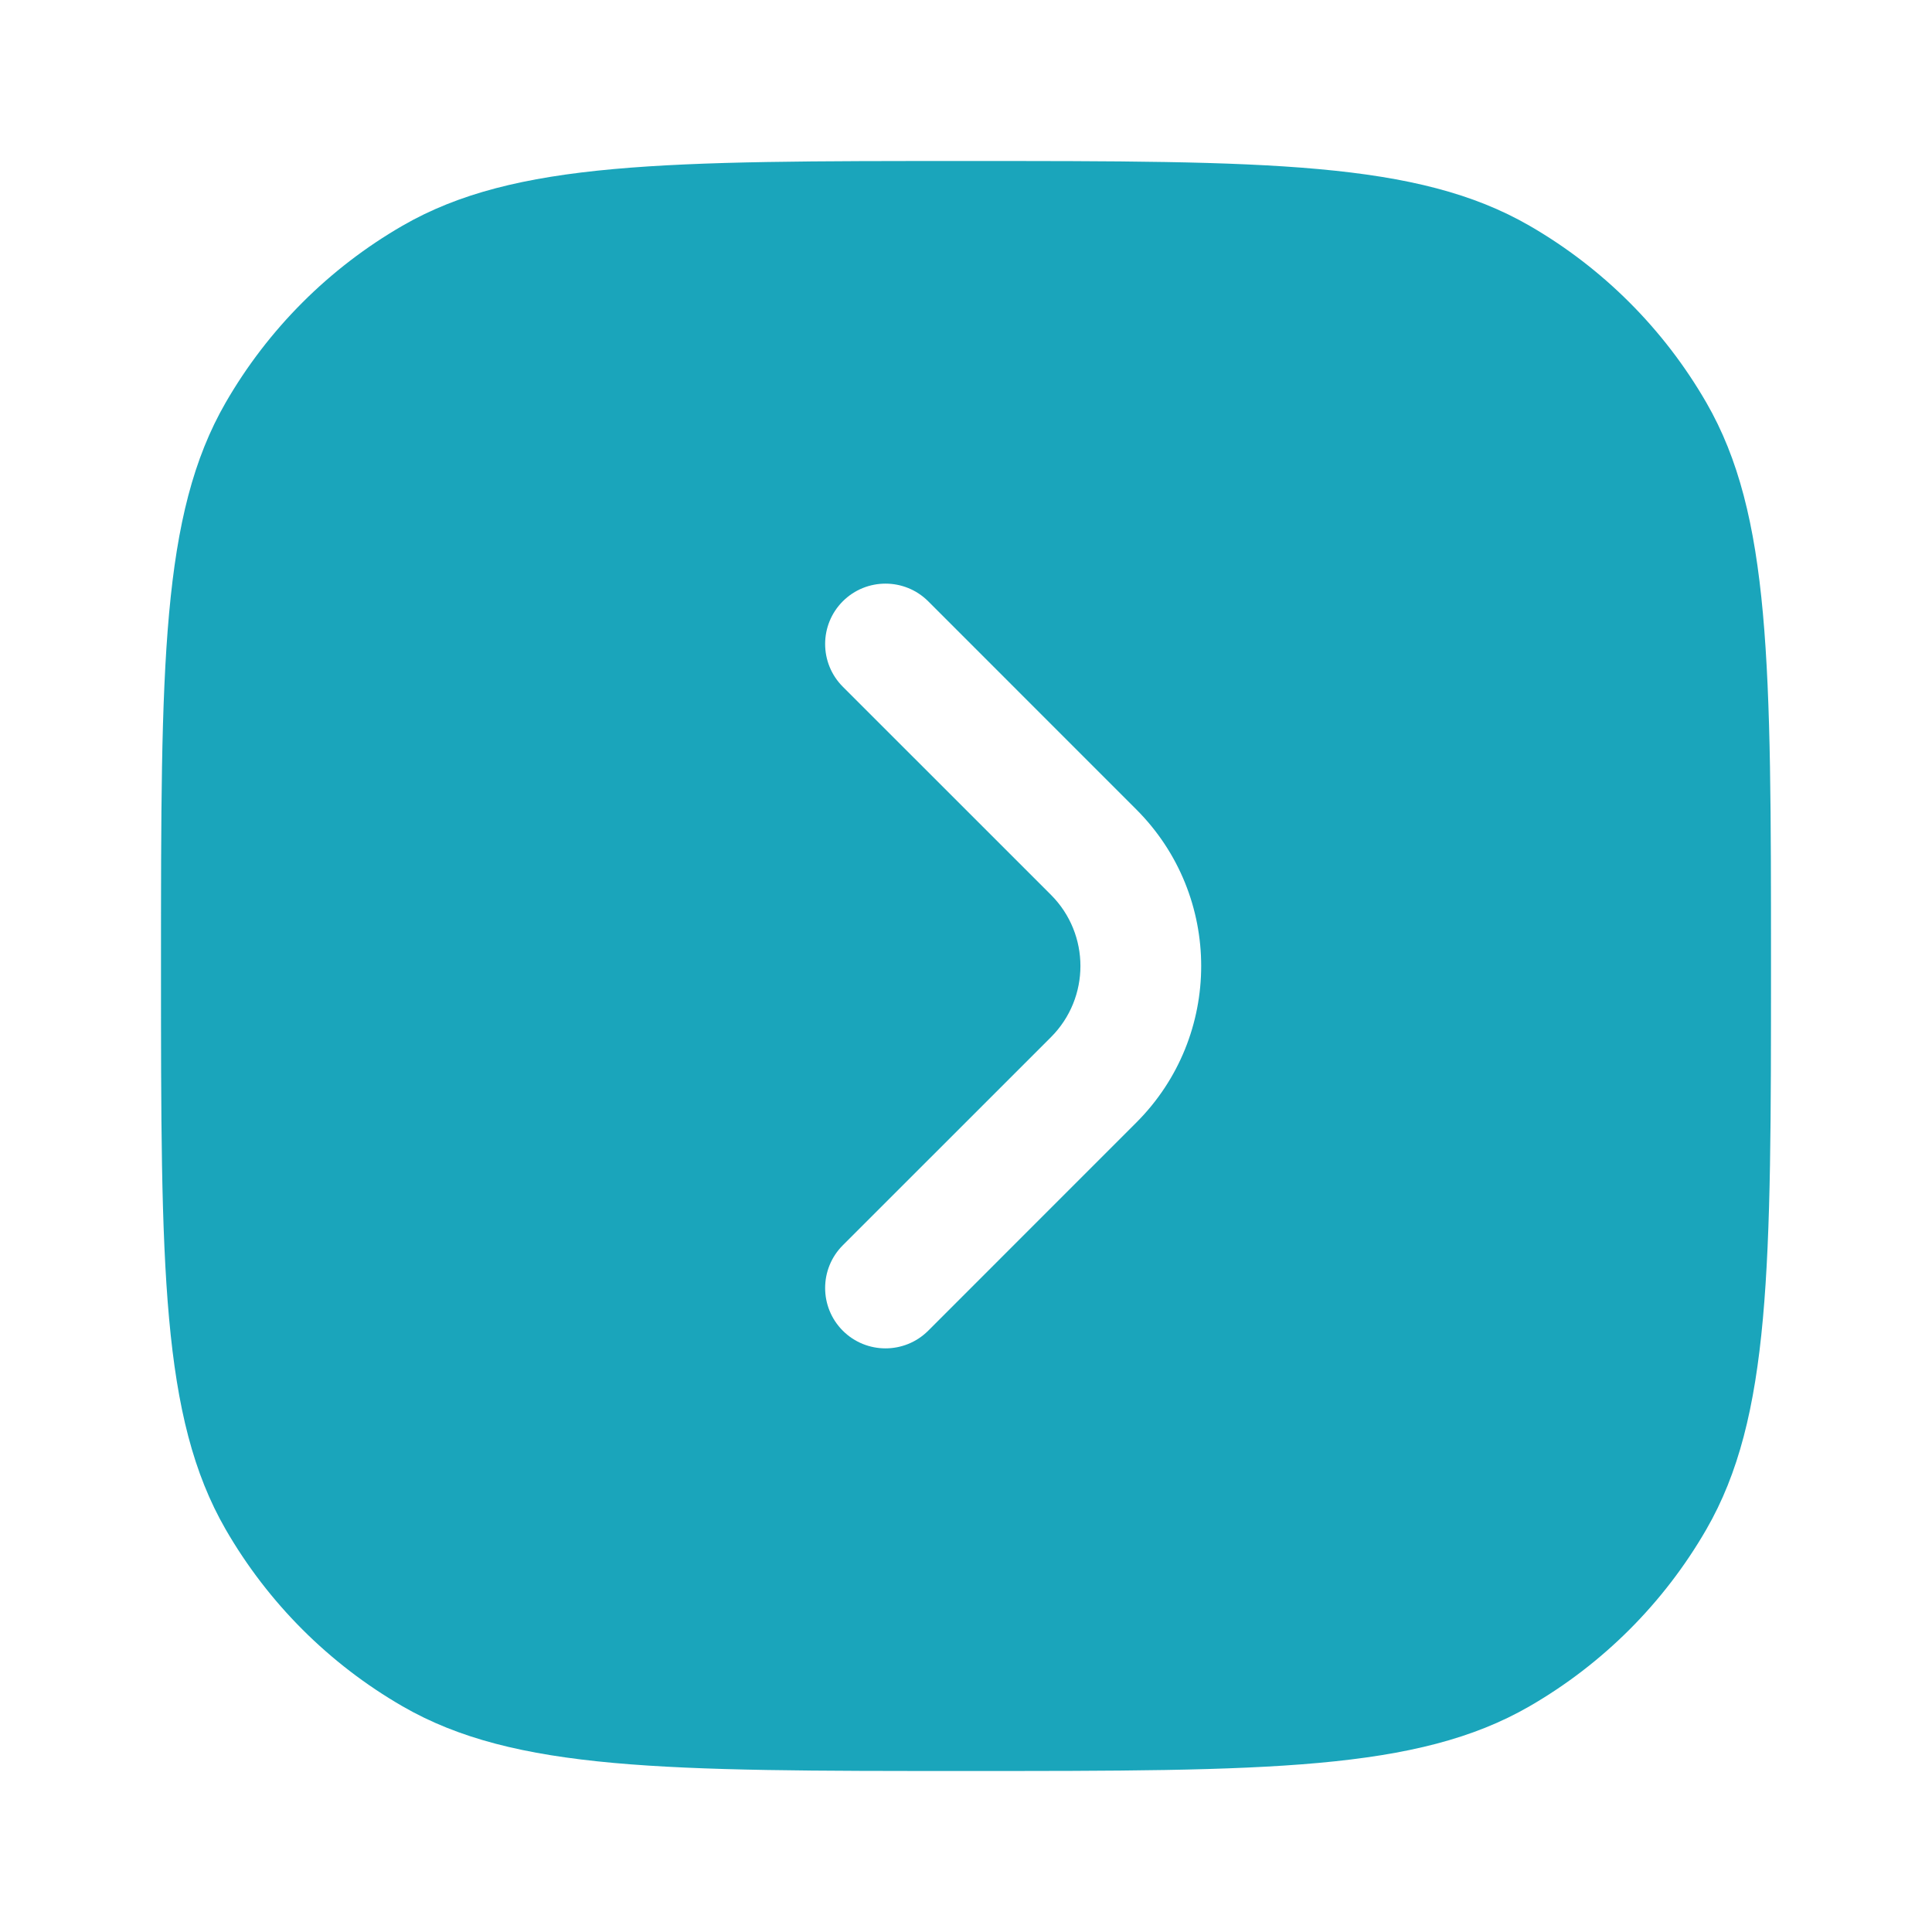 <svg width="48" height="48" viewBox="0 0 48 48" fill="none" xmlns="http://www.w3.org/2000/svg">
<path fill-rule="evenodd" clip-rule="evenodd" d="M4 24C4 16.523 4 12.785 5.608 10C6.661 8.176 8.176 6.661 10 5.608C12.785 4 16.523 4 24 4C31.477 4 35.215 4 38 5.608C39.824 6.661 41.339 8.176 42.392 10C44 12.785 44 16.523 44 24C44 31.477 44 35.215 42.392 38C41.339 39.824 39.824 41.339 38 42.392C35.215 44 31.477 44 24 44C16.523 44 12.785 44 10 42.392C8.176 41.339 6.661 39.824 5.608 38C4 35.215 4 31.477 4 24ZM20.939 30.939C20.354 31.525 20.354 32.475 20.939 33.061C21.525 33.646 22.475 33.646 23.061 33.061L28.232 27.889C30.38 25.741 30.38 22.259 28.232 20.111L23.061 14.939C22.475 14.354 21.525 14.354 20.939 14.939C20.354 15.525 20.354 16.475 20.939 17.061L26.111 22.232C27.087 23.209 27.087 24.791 26.111 25.768L20.939 30.939Z" fill="#1AA5BB"/>
</svg>
